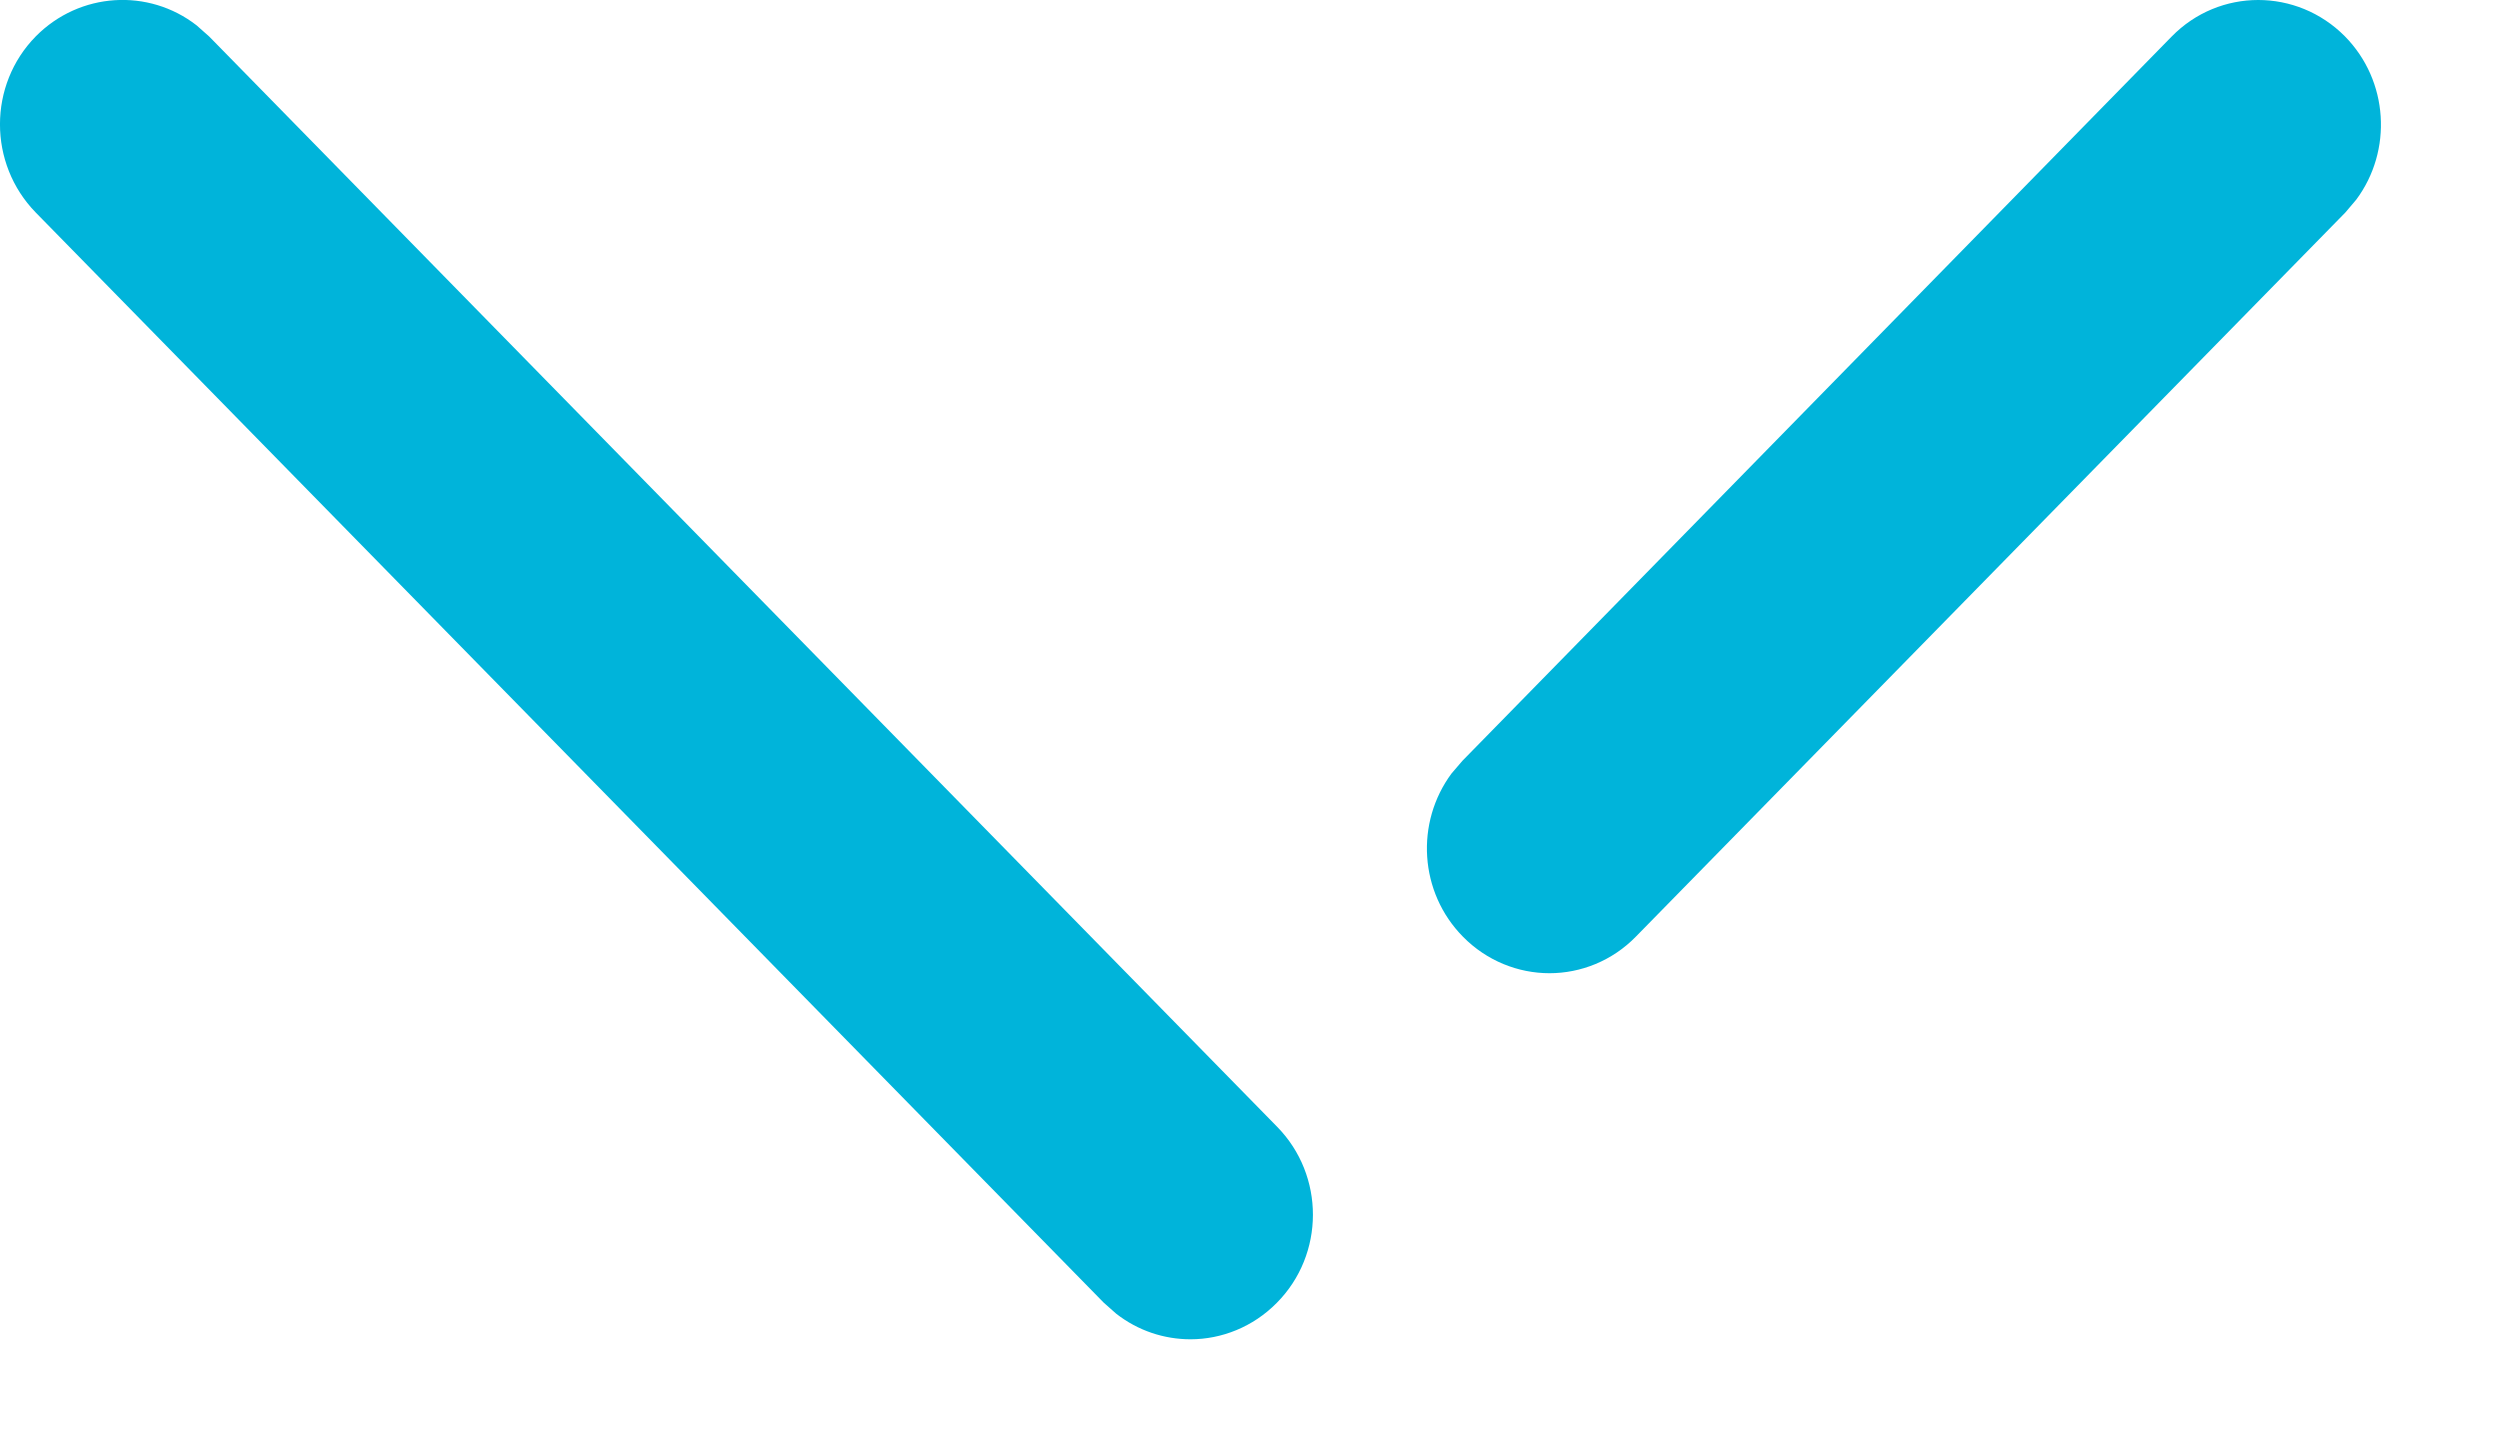 <svg width="14" height="8" viewBox="0 0 14 8" fill="none" xmlns="http://www.w3.org/2000/svg">
<path d="M0.201 0.203C0.447 -0.045 0.832 -0.067 1.101 0.142L1.172 0.205L7.152 6.31C7.42 6.583 7.419 7.025 7.15 7.296C7.017 7.431 6.841 7.5 6.667 7.5C6.519 7.5 6.373 7.452 6.251 7.357L6.181 7.295L0.2 1.19C-0.067 0.916 -0.067 0.475 0.201 0.203ZM12.161 0.205C12.429 -0.069 12.863 -0.067 13.131 0.203C13.377 0.452 13.399 0.844 13.195 1.118L13.134 1.19L9.162 5.244C9.029 5.381 8.852 5.45 8.677 5.45C8.502 5.45 8.326 5.381 8.193 5.246C7.947 4.997 7.925 4.606 8.129 4.331L8.19 4.26L12.161 0.205Z" fill="#00B4DA"/>
</svg>
